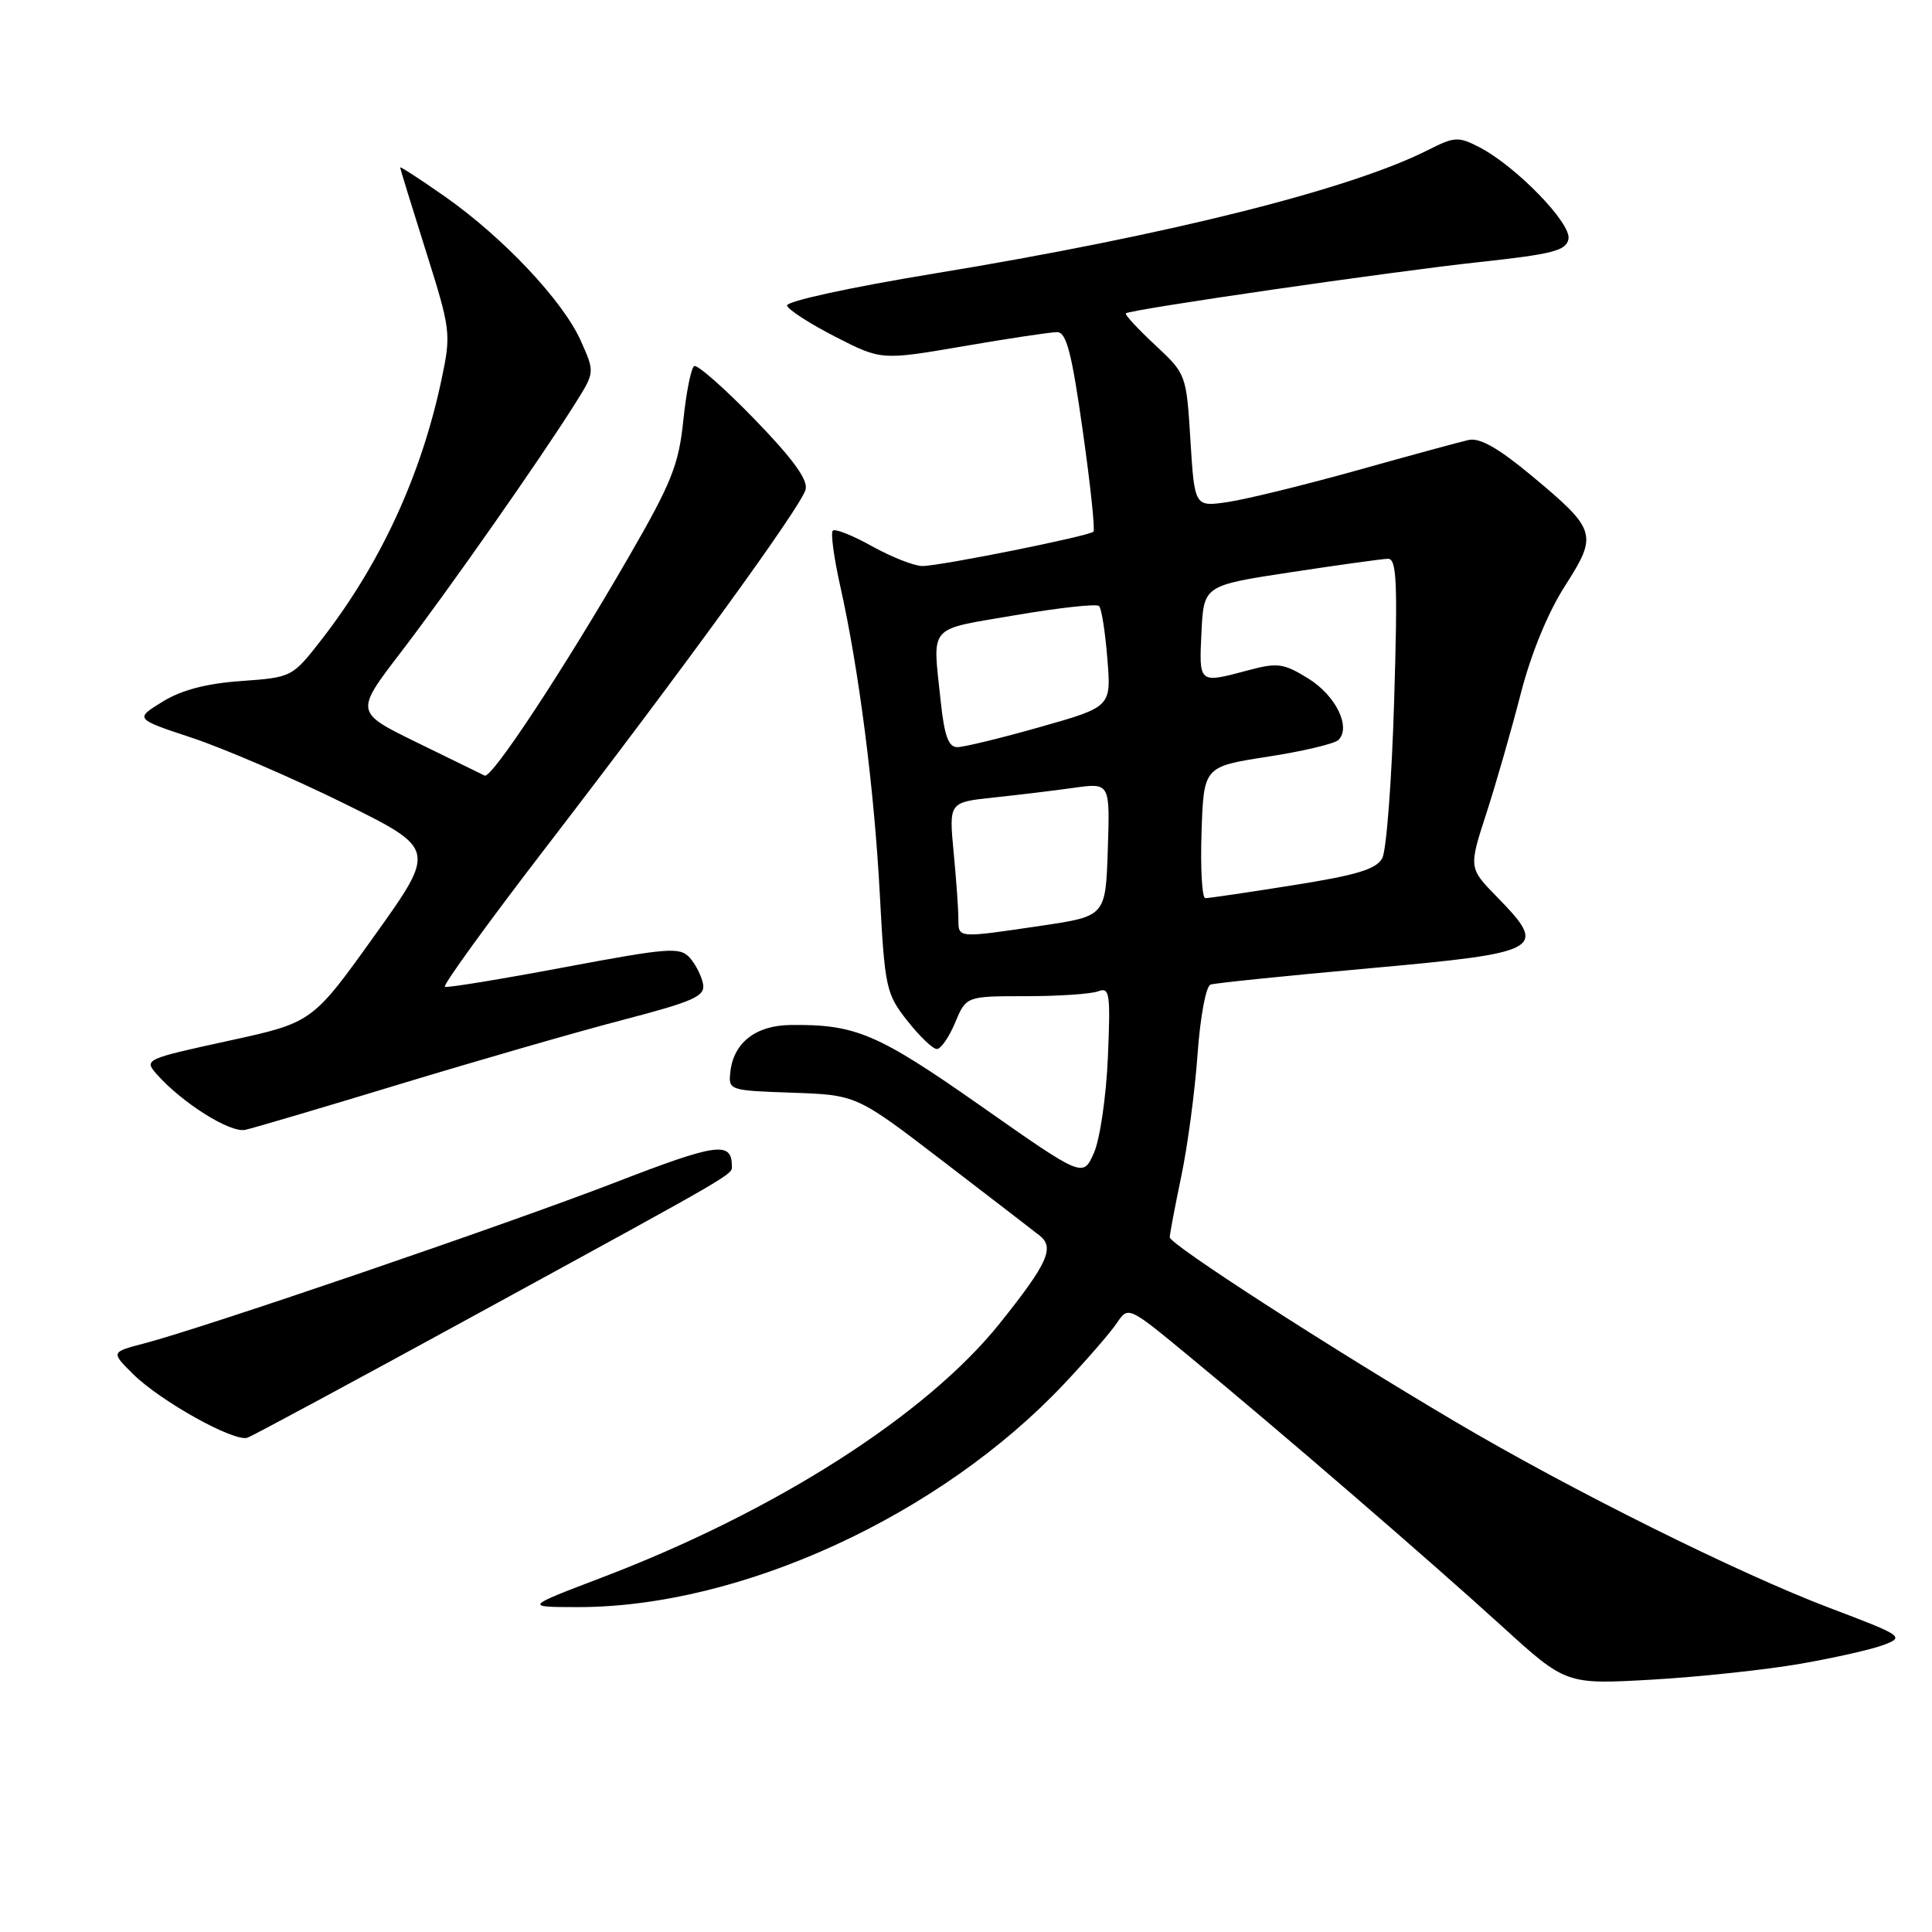 <?xml version="1.0" encoding="UTF-8" standalone="no"?>
<!DOCTYPE svg PUBLIC "-//W3C//DTD SVG 1.1//EN" "http://www.w3.org/Graphics/SVG/1.1/DTD/svg11.dtd" >
<svg xmlns="http://www.w3.org/2000/svg" xmlns:xlink="http://www.w3.org/1999/xlink" version="1.1" viewBox="0 0 256 256">
 <g >
 <path fill="currentColor"
d=" M 238.56 220.46 C 243.10 219.67 248.09 218.54 249.65 217.94 C 252.38 216.90 252.10 216.72 242.49 213.08 C 230.39 208.50 208.06 197.39 192.76 188.34 C 175.81 178.32 155.00 164.87 155.00 163.95 C 155.00 163.50 155.69 159.87 156.52 155.89 C 157.36 151.91 158.33 144.63 158.68 139.73 C 159.04 134.71 159.79 130.66 160.41 130.46 C 161.01 130.26 170.49 129.29 181.49 128.30 C 204.44 126.23 205.17 125.83 198.40 118.89 C 194.60 115.01 194.60 115.01 196.96 107.75 C 198.25 103.76 200.29 96.65 201.50 91.94 C 202.86 86.64 205.09 81.20 207.36 77.65 C 211.76 70.78 211.59 70.23 202.82 62.93 C 198.51 59.35 196.06 57.97 194.59 58.30 C 193.44 58.56 186.82 60.36 179.87 62.31 C 172.92 64.25 165.22 66.14 162.76 66.51 C 158.29 67.18 158.29 67.18 157.74 58.38 C 157.20 49.59 157.18 49.56 153.03 45.69 C 150.74 43.55 149.01 41.68 149.18 41.52 C 149.78 41.00 184.46 35.97 195.99 34.73 C 205.76 33.67 207.53 33.22 207.83 31.66 C 208.23 29.59 200.87 22.02 196.03 19.51 C 193.24 18.07 192.73 18.10 189.26 19.86 C 178.93 25.10 154.65 31.18 123.75 36.25 C 112.51 38.10 104.13 39.93 104.29 40.50 C 104.45 41.05 107.33 42.90 110.68 44.62 C 116.78 47.74 116.78 47.74 127.64 45.88 C 133.61 44.85 139.20 44.01 140.06 44.01 C 141.30 44.00 142.00 46.67 143.46 57.01 C 144.48 64.17 145.12 70.22 144.89 70.45 C 144.29 71.04 124.59 75.00 122.22 75.00 C 121.14 75.00 118.15 73.82 115.57 72.39 C 113.00 70.95 110.65 70.02 110.35 70.31 C 110.05 70.61 110.50 73.93 111.34 77.68 C 113.79 88.58 115.84 104.48 116.58 118.50 C 117.24 130.89 117.41 131.68 120.22 135.25 C 121.84 137.31 123.60 139.00 124.14 139.00 C 124.67 139.00 125.76 137.43 126.56 135.50 C 128.03 132.00 128.03 132.00 135.93 132.00 C 140.28 132.00 144.59 131.71 145.52 131.35 C 147.04 130.77 147.16 131.62 146.80 140.10 C 146.58 145.27 145.75 150.97 144.95 152.77 C 143.50 156.04 143.50 156.04 130.00 146.57 C 116.24 136.92 113.37 135.70 104.67 135.82 C 100.13 135.89 97.21 138.17 96.78 142.00 C 96.50 144.47 96.59 144.50 105.00 144.79 C 113.50 145.09 113.50 145.09 124.85 153.79 C 131.10 158.58 136.91 163.05 137.77 163.73 C 139.77 165.31 138.80 167.44 132.54 175.27 C 122.83 187.45 102.77 200.27 79.73 209.04 C 69.50 212.94 69.50 212.94 76.50 212.95 C 98.08 212.99 124.53 200.86 141.01 183.36 C 144.05 180.13 147.20 176.50 148.01 175.28 C 149.50 173.07 149.52 173.07 157.50 179.66 C 169.45 189.51 189.39 206.72 199.00 215.47 C 207.50 223.21 207.50 223.21 218.91 222.56 C 225.18 222.20 234.02 221.25 238.56 220.46 Z  M 62.30 174.61 C 97.93 155.14 96.99 155.69 96.98 154.50 C 96.95 151.19 94.99 151.47 81.50 156.69 C 67.20 162.21 27.04 175.94 19.10 178.01 C 14.70 179.16 14.70 179.16 17.60 182.04 C 21.24 185.66 31.07 191.13 32.80 190.50 C 33.51 190.24 46.79 183.09 62.30 174.61 Z  M 53.00 143.65 C 63.17 140.56 76.45 136.73 82.50 135.15 C 91.96 132.68 93.45 132.01 93.16 130.39 C 92.97 129.35 92.18 127.78 91.40 126.91 C 90.10 125.46 88.63 125.57 74.78 128.17 C 66.42 129.74 59.30 130.91 58.95 130.76 C 58.61 130.62 64.56 122.40 72.17 112.50 C 90.68 88.44 106.16 67.12 106.75 64.86 C 107.08 63.57 105.05 60.78 99.97 55.54 C 95.98 51.42 92.38 48.26 91.98 48.51 C 91.57 48.77 90.92 52.02 90.54 55.74 C 89.93 61.61 88.98 63.99 83.29 73.83 C 74.69 88.72 65.12 103.24 64.22 102.77 C 63.82 102.57 59.79 100.60 55.26 98.39 C 47.03 94.37 47.03 94.37 53.10 86.45 C 59.32 78.34 71.65 60.75 76.25 53.41 C 78.82 49.32 78.82 49.32 76.95 45.14 C 74.58 39.85 66.69 31.48 58.98 26.06 C 55.69 23.76 53.01 22.01 53.02 22.19 C 53.03 22.36 54.56 27.34 56.43 33.26 C 59.73 43.73 59.79 44.18 58.51 50.26 C 55.84 62.92 50.46 74.61 42.70 84.63 C 38.72 89.75 38.72 89.75 31.96 90.24 C 27.32 90.57 24.04 91.43 21.52 92.99 C 17.85 95.25 17.85 95.25 25.48 97.78 C 29.67 99.17 38.67 103.05 45.47 106.40 C 57.83 112.50 57.83 112.50 49.61 124.00 C 41.38 135.50 41.38 135.50 30.20 137.93 C 19.24 140.32 19.06 140.40 20.76 142.33 C 24.16 146.16 30.48 150.14 32.50 149.71 C 33.60 149.47 42.83 146.74 53.00 143.65 Z  M 126.99 121.75 C 126.99 120.51 126.71 116.53 126.36 112.91 C 125.74 106.31 125.74 106.31 131.62 105.68 C 134.85 105.34 139.66 104.76 142.29 104.39 C 147.08 103.72 147.08 103.72 146.79 112.56 C 146.50 121.40 146.50 121.40 138.00 122.66 C 126.77 124.32 127.00 124.34 126.99 121.75 Z  M 159.21 110.29 C 159.50 101.58 159.50 101.58 167.97 100.27 C 172.63 99.55 176.85 98.55 177.35 98.05 C 179.05 96.35 177.01 92.17 173.36 89.91 C 170.07 87.88 169.29 87.77 165.34 88.83 C 158.82 90.57 158.87 90.62 159.20 83.79 C 159.50 77.58 159.50 77.58 171.00 75.83 C 177.32 74.87 183.13 74.06 183.90 74.04 C 185.08 74.01 185.21 77.07 184.73 92.91 C 184.42 103.32 183.71 112.67 183.16 113.71 C 182.37 115.18 179.78 115.96 171.32 117.30 C 165.37 118.25 160.14 119.02 159.71 119.01 C 159.28 119.00 159.05 115.08 159.21 110.29 Z  M 124.64 92.85 C 123.57 82.63 122.79 83.53 134.52 81.52 C 140.31 80.53 145.31 79.98 145.63 80.30 C 145.96 80.62 146.45 83.76 146.73 87.27 C 147.25 93.66 147.25 93.66 137.83 96.33 C 132.66 97.80 127.71 99.00 126.85 99.00 C 125.67 99.00 125.13 97.49 124.64 92.85 Z "/>
</g>
</svg>